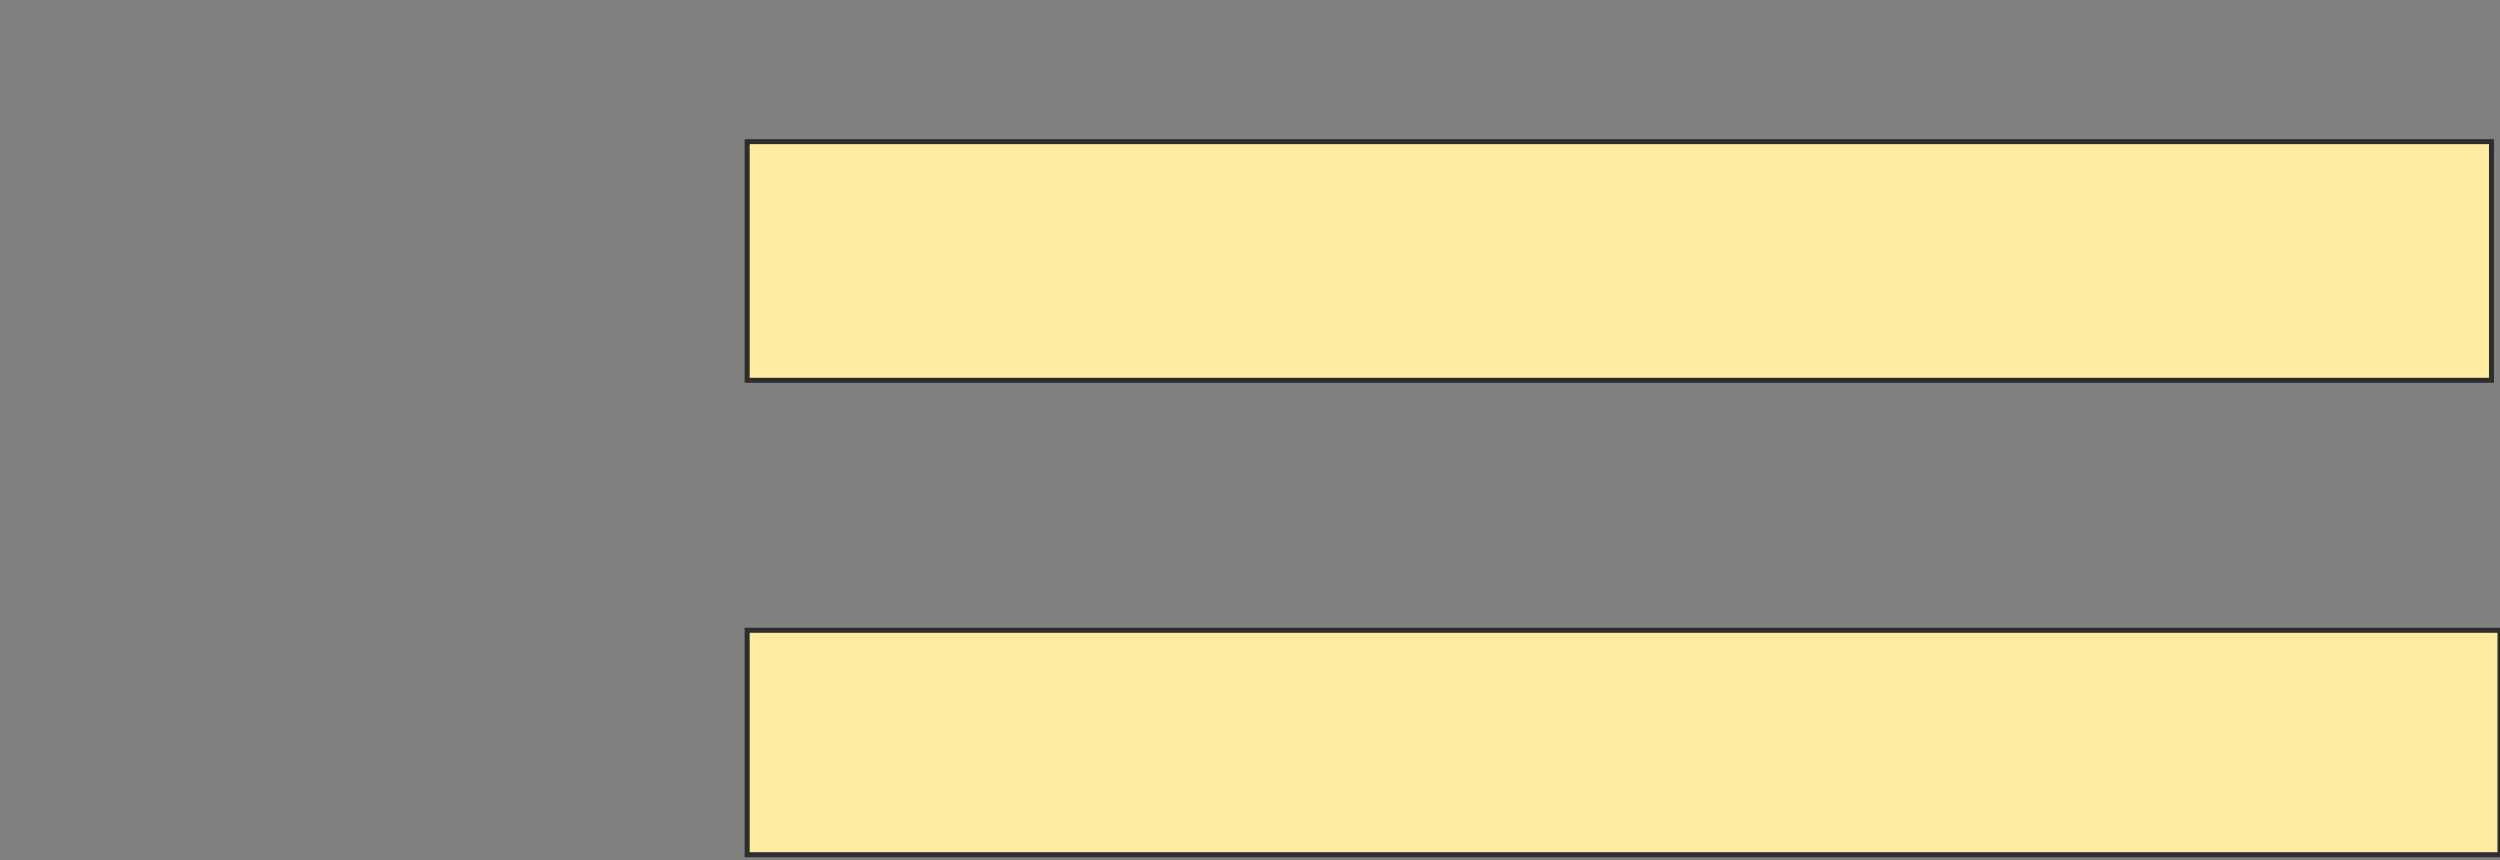 <svg height="172" width="500" xmlns="http://www.w3.org/2000/svg">
 <rect width="100%" height="100%" fill="#808080" stroke="none"/>
 <!-- Created with Image Occlusion Enhanced -->
 <g>
  <title>Labels</title>
 </g>
 <g>
  <title>Masks</title>
  <rect fill="#FFEBA2" height="47.727" id="16a488f943304ba084bf0a8b1491720a-ao-1" stroke="#2D2D2D" width="348.864" x="149.432" y="28.33"/>
  
  <rect fill="#FFEBA2" height="44.886" id="16a488f943304ba084bf0a8b1491720a-ao-3" stroke="#2D2D2D" width="350.568" x="149.432" y="126.057"/>
 </g>
</svg>